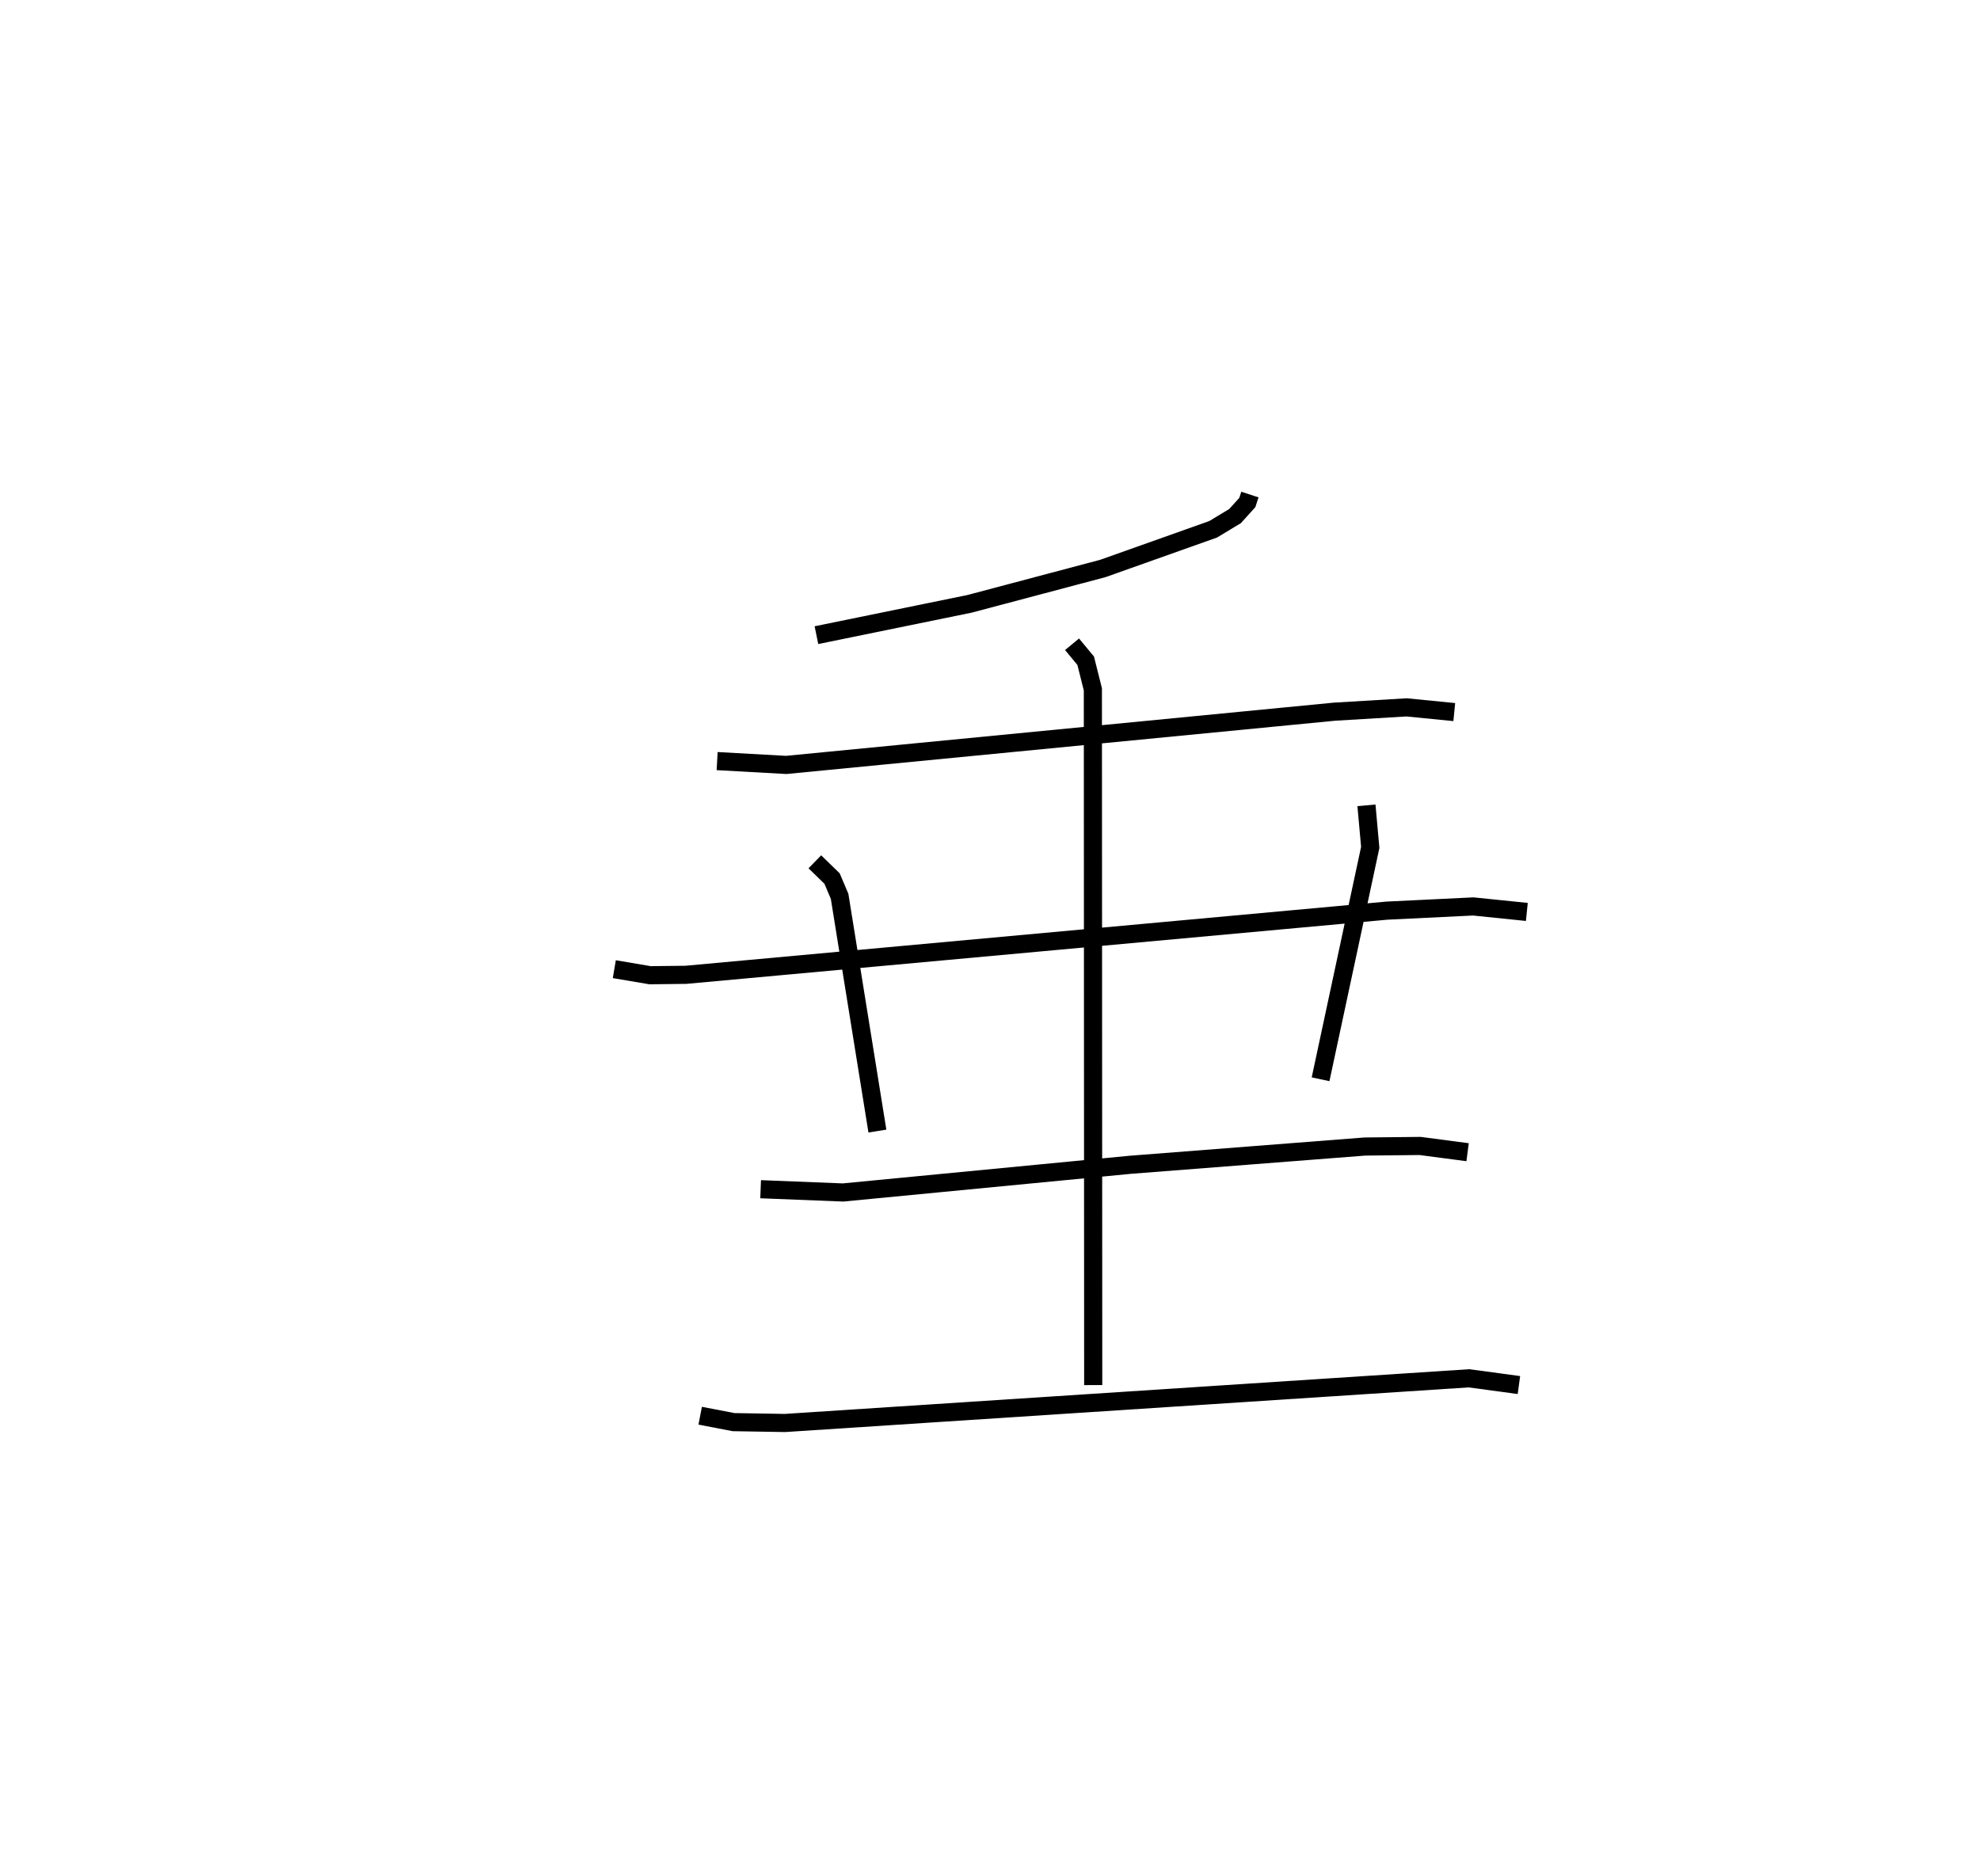 <?xml version="1.0" encoding="utf-8" ?>
<svg baseProfile="full" height="103.511" version="1.1" width="109.232" xmlns="http://www.w3.org/2000/svg" xmlns:ev="http://www.w3.org/2001/xml-events" xmlns:xlink="http://www.w3.org/1999/xlink"><defs /><rect fill="white" height="103.511" width="109.232" x="0" y="0" /><path d="M25,25 m0.0,0.0 m43.955,2.287 l-0.143,0.439 -0.679,0.75 l-1.209,0.729 -6.08,2.16 l-7.362,1.953 -8.441,1.727 m-5.478,6.948 l3.811,0.212 30.245,-2.938 l3.976,-0.238 2.634,0.26 m-46.339,14.185 l1.971,0.334 1.981,-0.023 l38.679,-3.541 4.757,-0.231 l2.954,0.303 m-39.279,-2.766 l0.95,0.924 0.416,0.981 l2.085,12.951 m26.98,-17.972 l0.209,2.322 -2.74,12.793 m-30.891,6.066 l4.544,0.18 15.851,-1.528 l12.936,-1.007 3.05,-0.032 l2.621,0.345 m-21.822,-28.026 l0.753,0.909 0.396,1.58 l0.019,38.387 m-21.682,1.689 l1.84,0.354 2.839,0.047 l37.733,-2.465 2.755,0.373 " fill="none" stroke="black" stroke-width="1" /></svg>